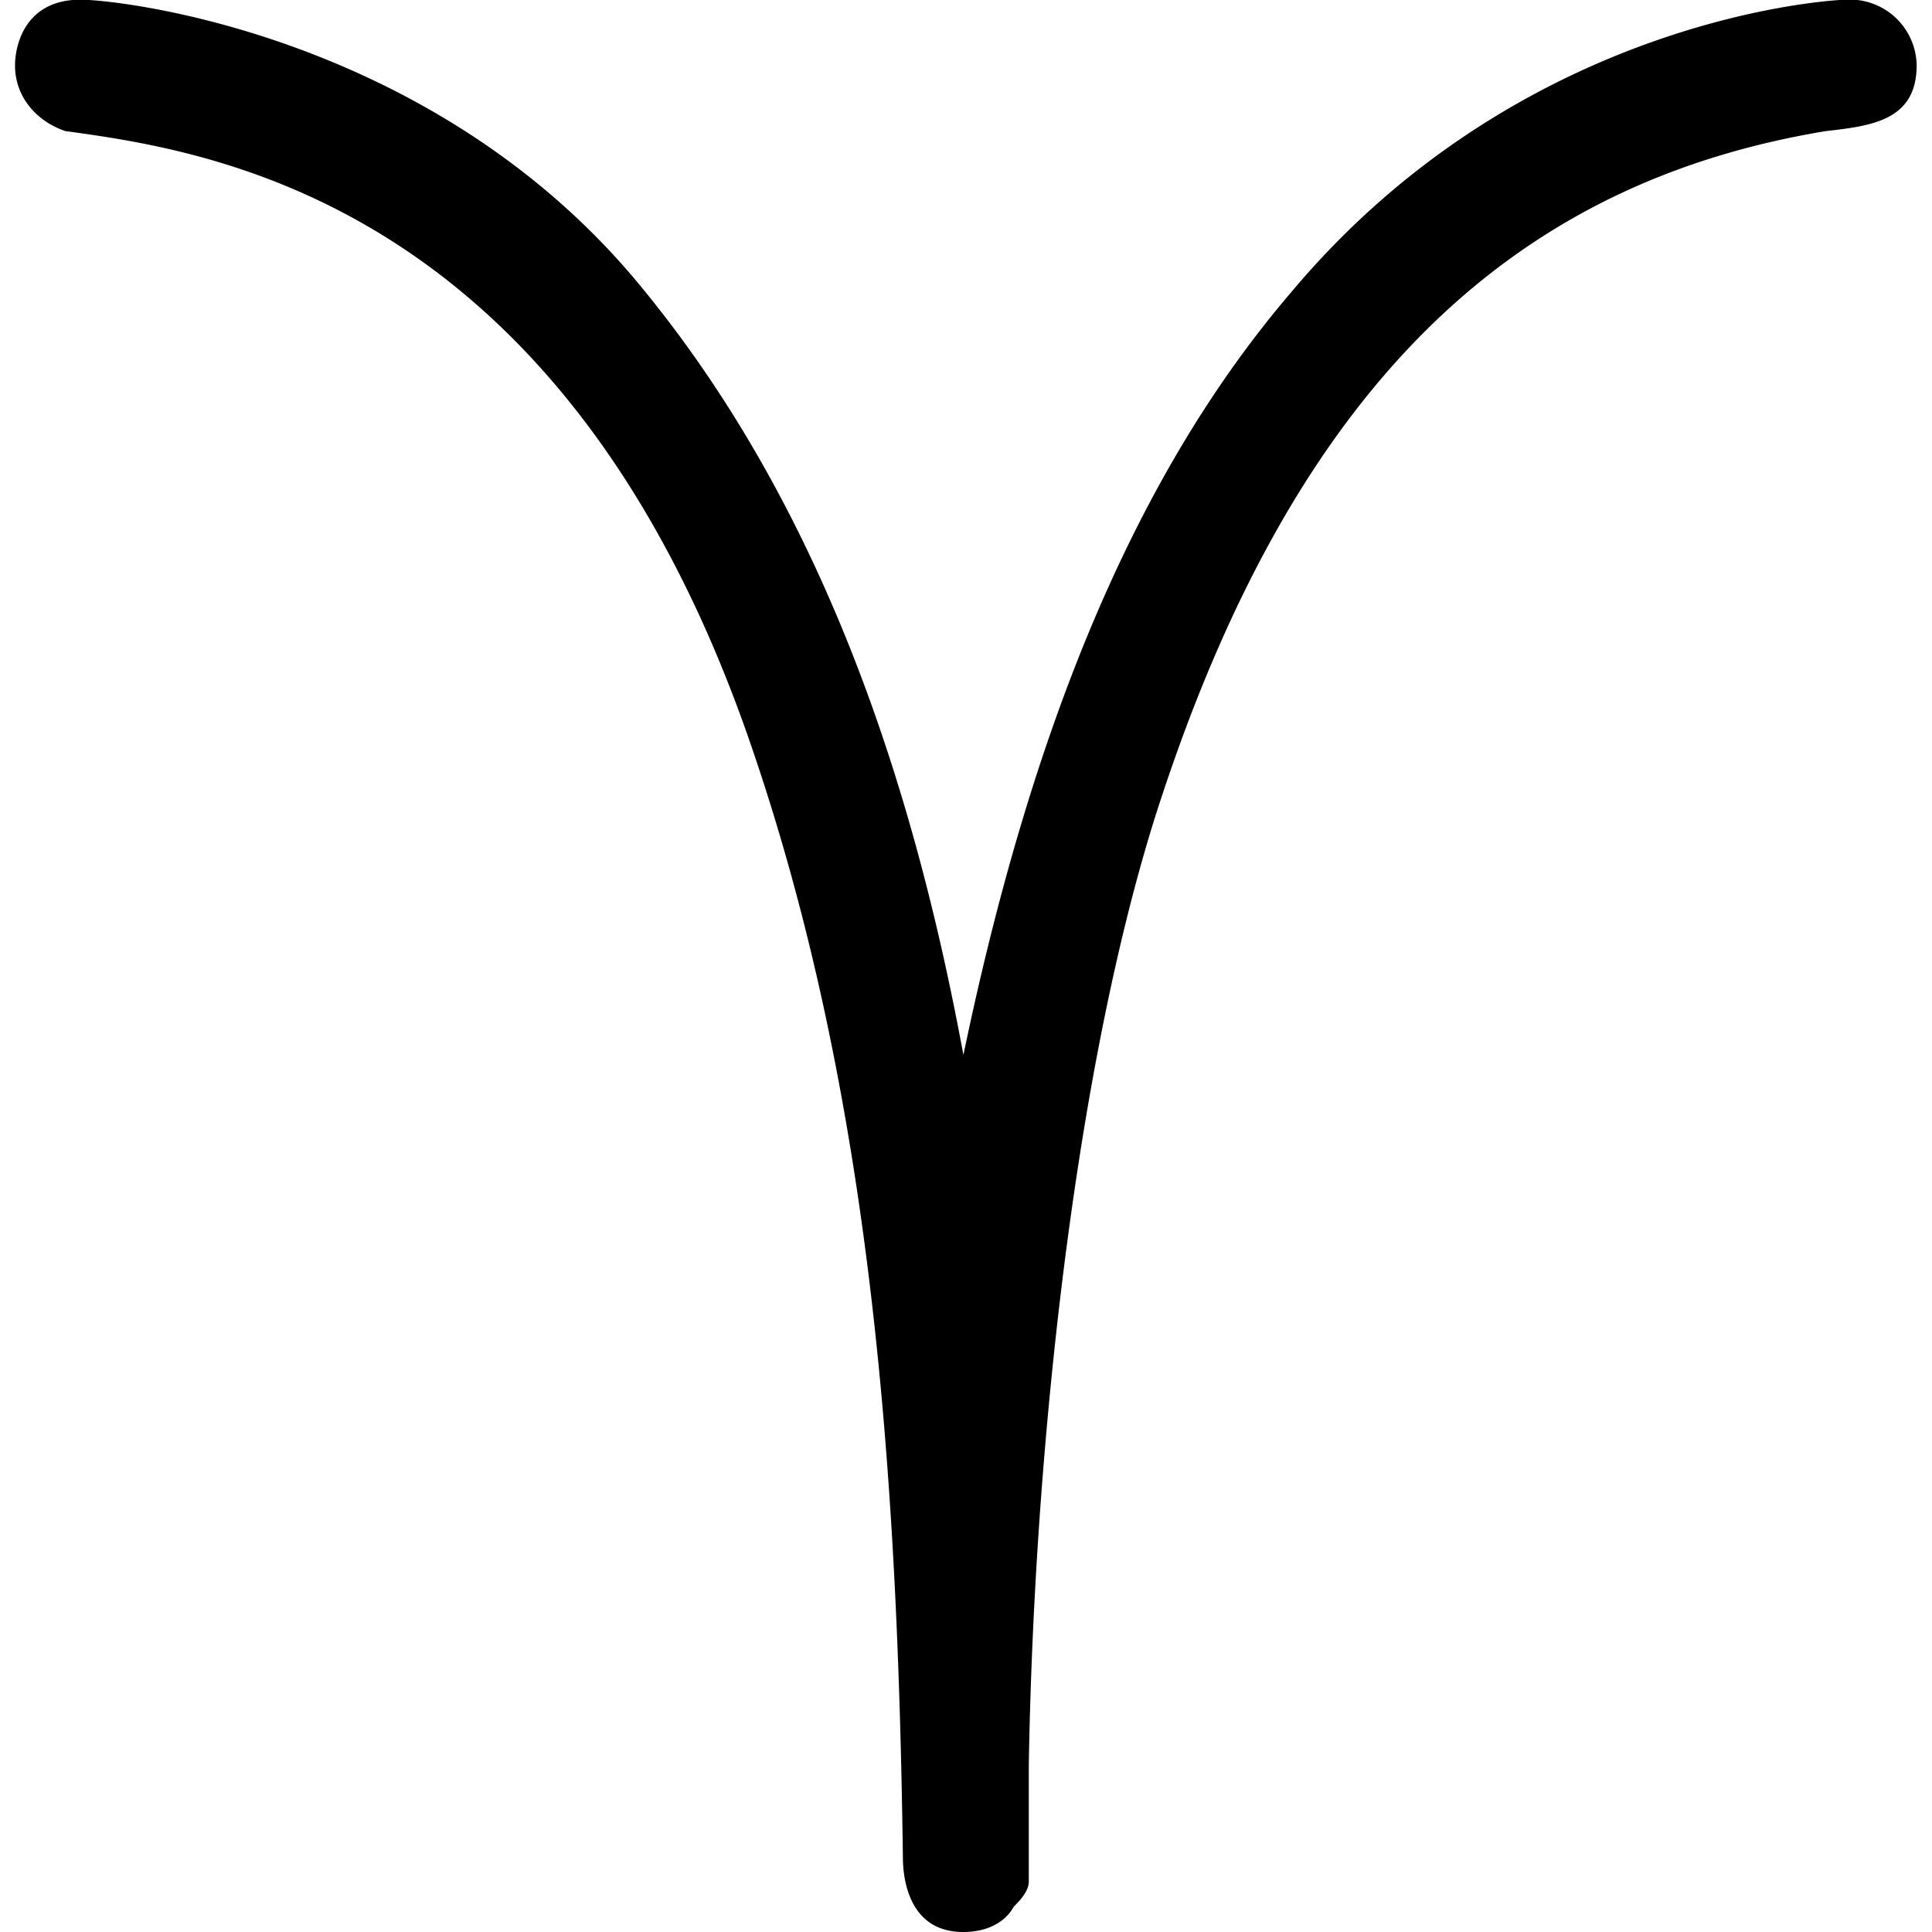 <svg xmlns="http://www.w3.org/2000/svg" xmlns:xlink="http://www.w3.org/1999/xlink" width="64" height="64" viewBox="0 0 5.891 5.984"><svg overflow="visible" x="148.712" y="134.765" transform="translate(-149.556 -129)"><path style="stroke:none" d="M3.781-2.5c-.156-.844-.437-1.688-.984-2.36-.64-.796-1.625-.906-1.75-.906-.172 0-.203.141-.203.204 0 .093.062.171.156.203.453.062 1.547.218 2.125 1.906.375 1.094.453 2.265.469 3.437 0 .032 0 .235.187.235.094 0 .14-.047.156-.078.016-.016.047-.047.047-.078v-.36c.016-.969.141-2.14.391-2.937.438-1.375 1.14-1.97 2.078-2.125.14-.016.281-.032.281-.204a.207.207 0 0 0-.218-.203c-.032 0-1 .047-1.72.907C4.329-4.313 4-3.547 3.782-2.5zm0 0"/></svg></svg>